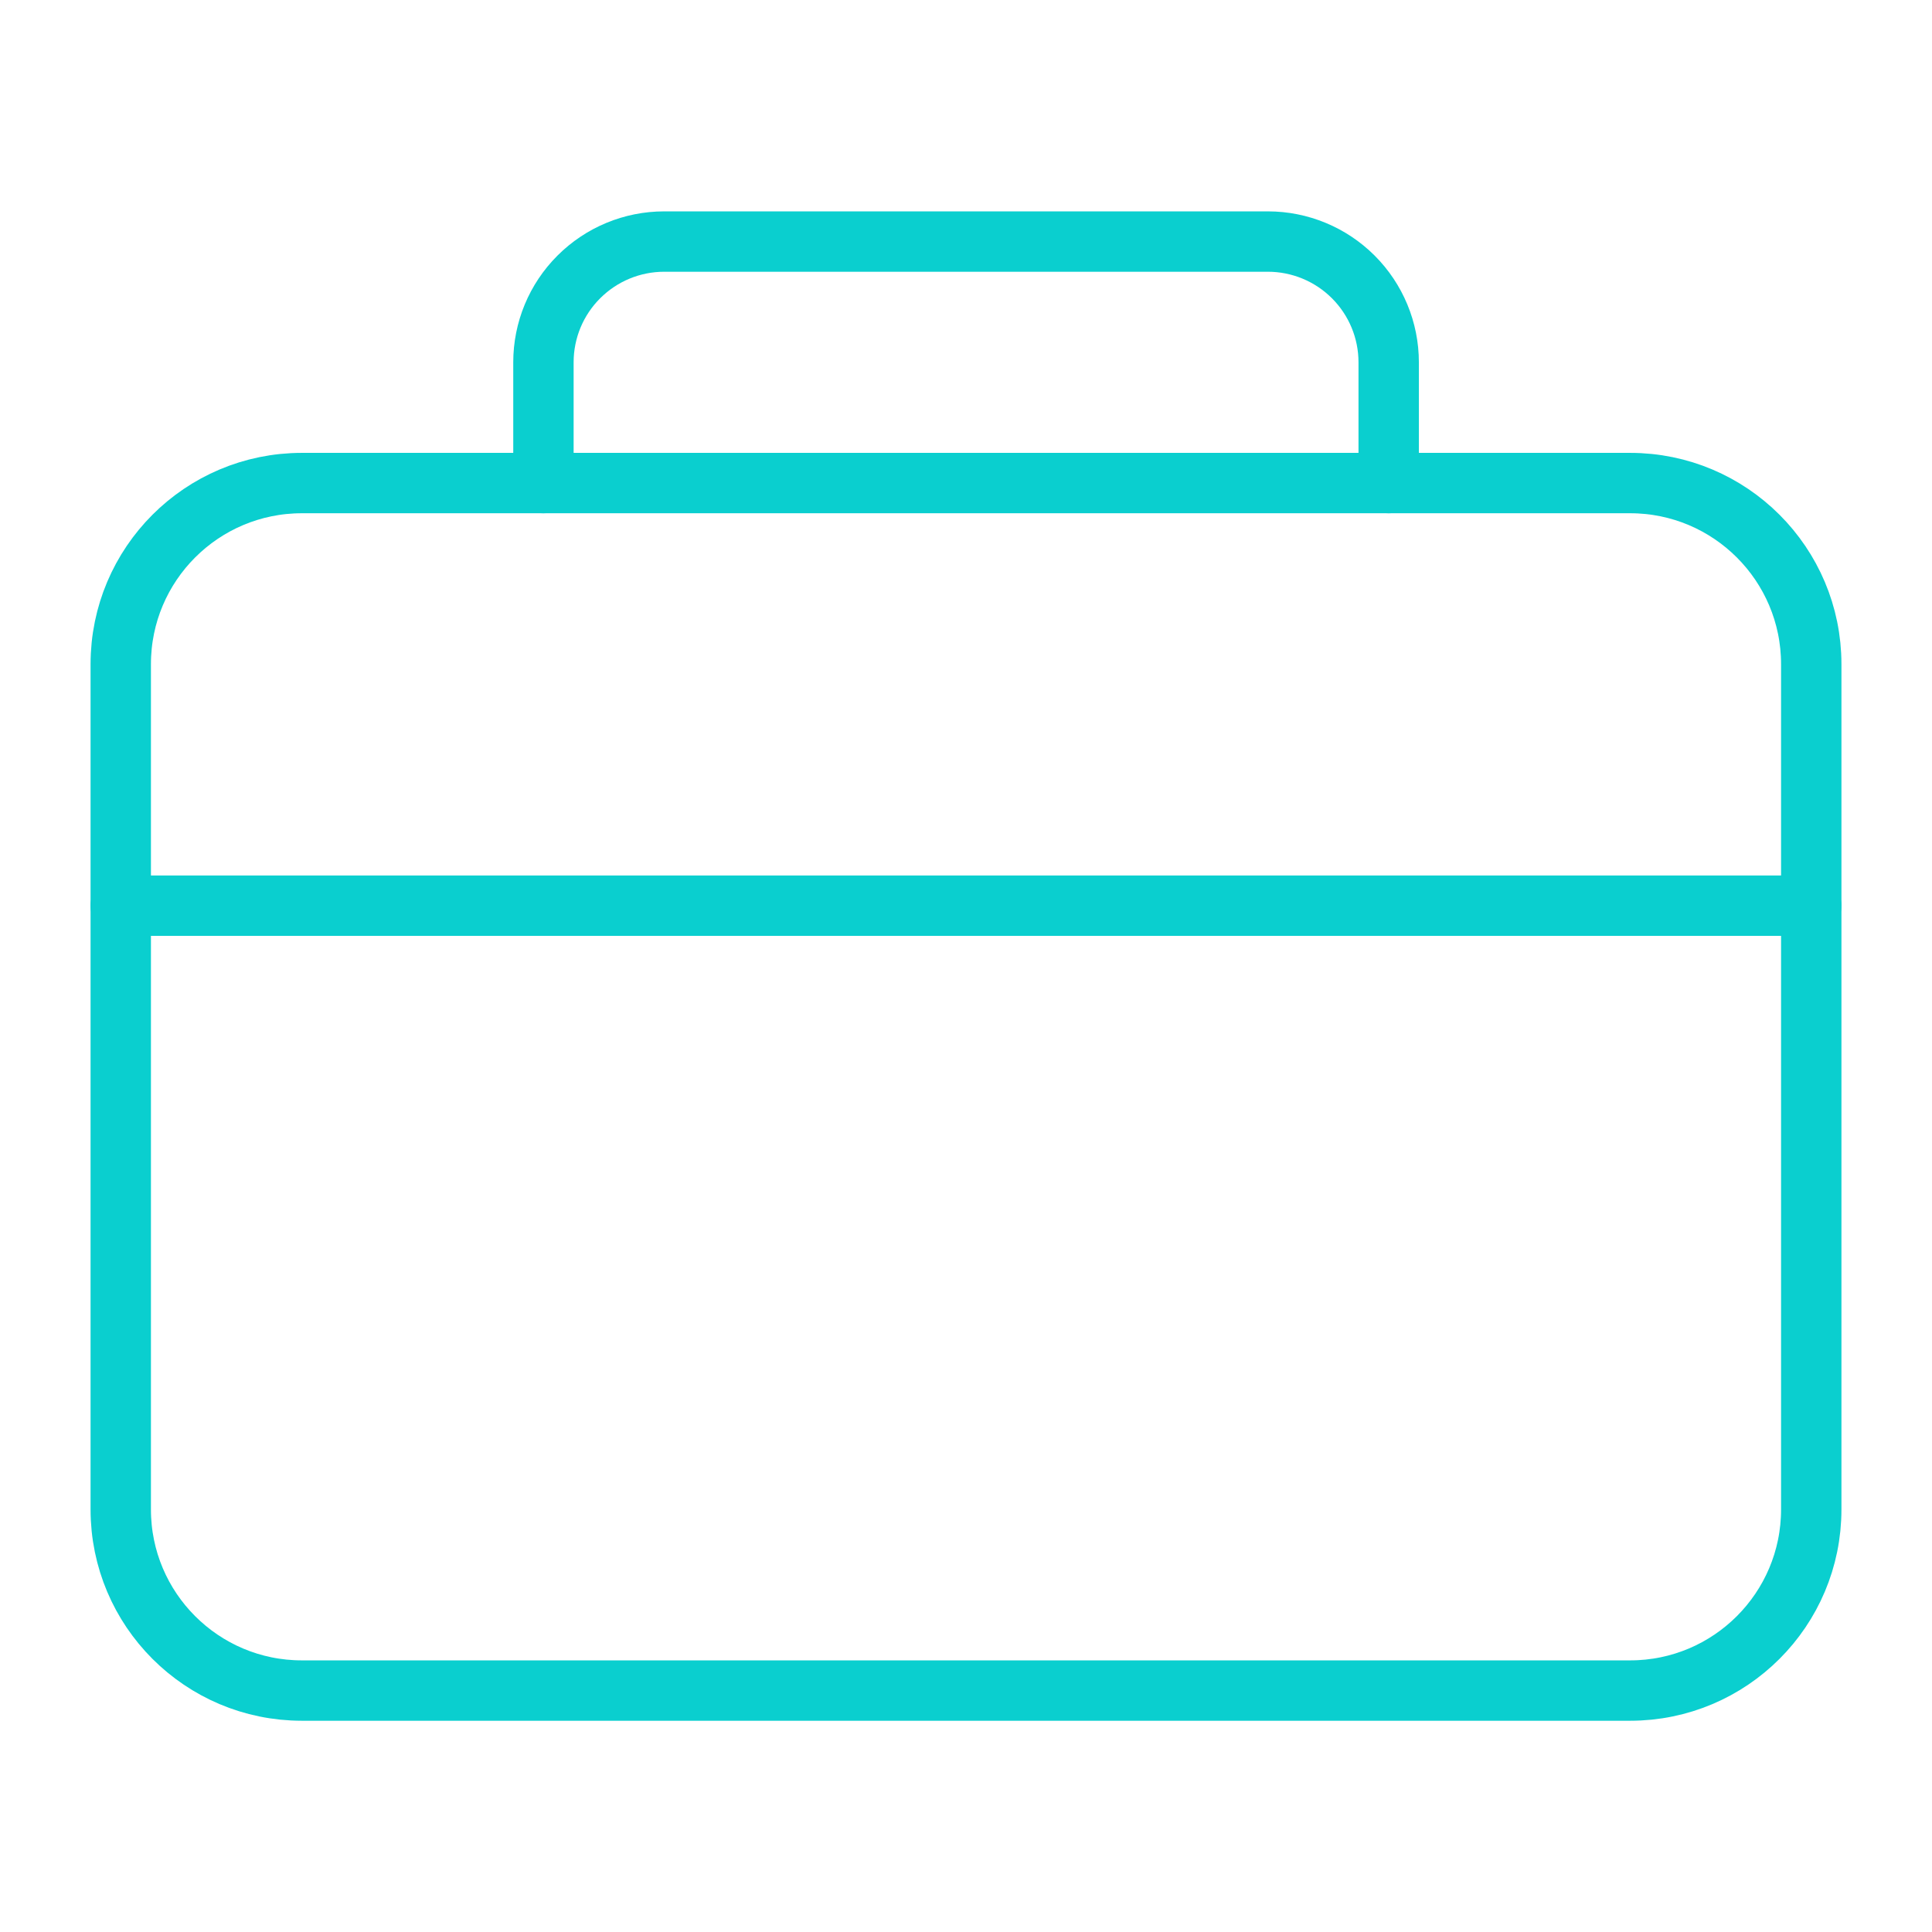 <svg width="32" height="32" viewBox="0 0 32 32" fill="none" xmlns="http://www.w3.org/2000/svg">
<path d="M27 8.001H5C3.343 8.001 2 9.344 2 11.001V25.001C2 26.658 3.343 28.001 5 28.001H27C28.656 28.001 30 26.658 30 25.001V11.001C30 9.344 28.656 8.001 27 8.001Z" stroke="#0ACFCF" stroke-linejoin="round"/>
<path d="M9.001 8.001V6.001C9.001 5.47 9.211 4.962 9.587 4.587C9.962 4.212 10.47 4.001 11.001 4.001H21.001C21.531 4.001 22.04 4.212 22.415 4.587C22.79 4.962 23.001 5.47 23.001 6.001V8.001" stroke="#0ACFCF" stroke-linecap="round" stroke-linejoin="round"/>
<path d="M30 15.001H2" stroke="#0ACFCF" stroke-linecap="round" stroke-linejoin="round"/>
</svg>
